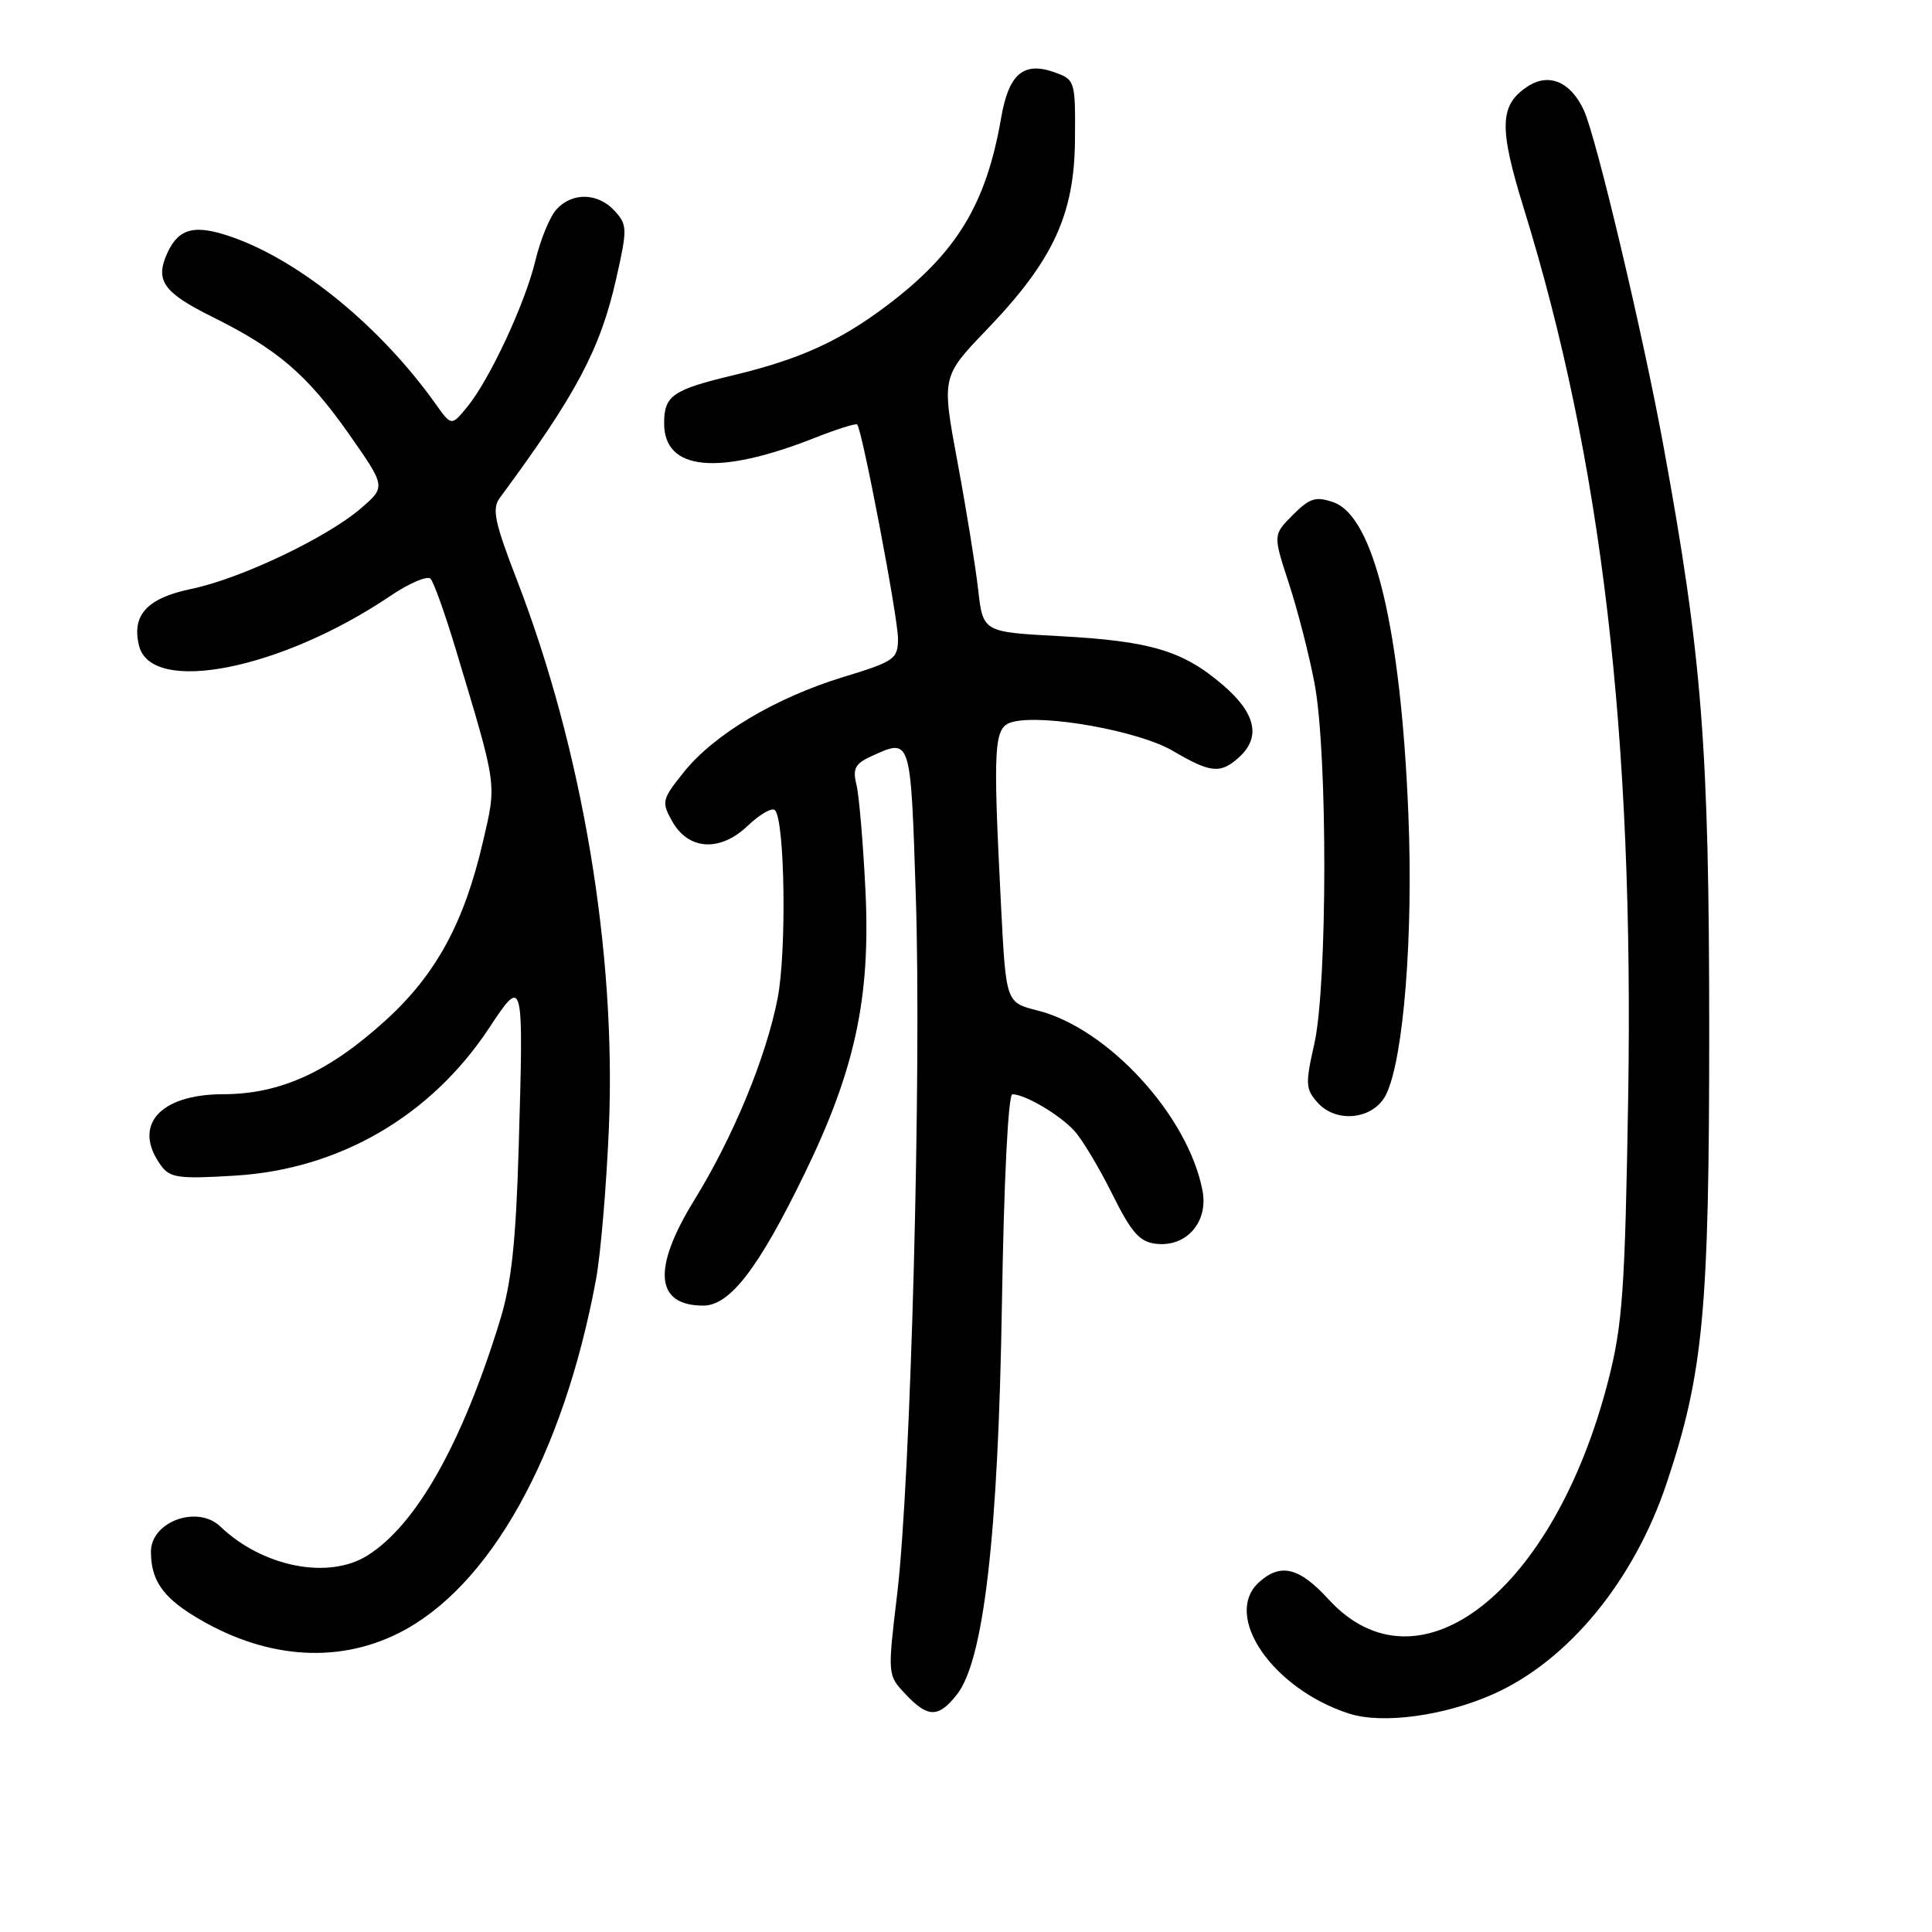 <?xml version="1.0" encoding="UTF-8" standalone="no"?>
<!DOCTYPE svg PUBLIC "-//W3C//DTD SVG 1.1//EN" "http://www.w3.org/Graphics/SVG/1.1/DTD/svg11.dtd" >
<svg xmlns="http://www.w3.org/2000/svg" xmlns:xlink="http://www.w3.org/1999/xlink" version="1.1" viewBox="0 0 256 256">
 <g >
 <path fill="currentColor"
d=" M 197.93 224.45 C 207.87 219.99 216.54 209.41 220.85 196.50 C 225.71 181.94 226.48 173.72 226.48 136.50 C 226.47 98.97 225.54 87.02 220.40 59.00 C 217.71 44.30 211.54 18.29 209.89 14.66 C 208.16 10.85 205.25 9.60 202.43 11.45 C 198.68 13.91 198.58 16.84 201.91 27.61 C 212.24 60.99 216.52 97.50 215.74 145.56 C 215.32 170.94 215.00 175.53 213.11 182.90 C 205.93 210.92 187.97 224.97 176.03 211.91 C 172.16 207.68 169.69 207.07 166.83 209.65 C 161.95 214.07 168.61 223.79 178.76 227.06 C 183.18 228.49 191.45 227.36 197.93 224.45 Z  M 126.80 224.53 C 130.36 220.00 132.27 203.44 132.76 172.75 C 133.03 156.29 133.59 145.00 134.15 145.00 C 135.83 145.00 140.45 147.73 142.38 149.87 C 143.41 151.00 145.66 154.76 147.38 158.22 C 149.92 163.33 151.00 164.56 153.19 164.81 C 157.21 165.27 160.13 161.93 159.34 157.77 C 157.45 147.85 146.82 136.24 137.46 133.89 C 133.30 132.84 133.30 132.84 132.65 120.17 C 131.54 98.36 131.67 96.32 134.18 95.66 C 138.30 94.59 150.89 96.85 155.38 99.48 C 160.43 102.44 161.71 102.57 164.17 100.35 C 167.12 97.68 166.41 94.51 162.02 90.75 C 156.72 86.21 152.44 84.94 140.37 84.29 C 130.25 83.75 130.25 83.75 129.61 78.12 C 129.26 75.03 128.03 67.42 126.87 61.21 C 124.77 49.91 124.77 49.91 130.75 43.68 C 139.54 34.53 142.36 28.46 142.44 18.54 C 142.50 10.69 142.46 10.56 139.70 9.57 C 135.62 8.12 133.65 9.81 132.66 15.60 C 130.68 27.07 126.76 33.52 117.50 40.50 C 111.26 45.20 105.98 47.60 97.29 49.69 C 89.10 51.65 88.00 52.41 88.00 56.10 C 88.00 62.38 95.14 63.07 107.93 58.03 C 110.86 56.87 113.40 56.07 113.58 56.25 C 114.24 56.91 119.00 81.87 118.99 84.63 C 118.98 87.32 118.53 87.64 111.74 89.71 C 102.77 92.45 94.62 97.30 90.61 102.31 C 87.71 105.92 87.63 106.26 89.06 108.81 C 91.22 112.68 95.43 112.92 99.10 109.40 C 100.69 107.89 102.30 106.96 102.68 107.35 C 104.00 108.67 104.25 126.05 103.04 132.28 C 101.51 140.11 97.18 150.60 92.01 159.00 C 86.39 168.11 86.81 173.00 93.19 173.00 C 96.72 173.00 100.52 168.05 106.62 155.50 C 113.30 141.76 115.36 132.21 114.68 118.07 C 114.37 111.71 113.83 105.35 113.48 103.95 C 112.96 101.85 113.31 101.18 115.47 100.20 C 120.74 97.80 120.66 97.57 121.35 118.75 C 122.12 142.26 120.68 196.13 118.88 211.22 C 117.60 221.95 117.60 221.95 119.97 224.47 C 122.95 227.64 124.34 227.65 126.80 224.53 Z  M 52.78 216.42 C 64.88 210.39 74.65 192.89 78.98 169.50 C 79.59 166.20 80.35 157.20 80.68 149.50 C 81.67 126.16 77.16 99.28 68.50 76.87 C 65.53 69.17 65.16 67.42 66.23 65.97 C 76.39 52.21 79.54 46.28 81.65 36.93 C 83.14 30.34 83.13 29.80 81.46 27.96 C 79.26 25.53 75.82 25.44 73.73 27.75 C 72.86 28.71 71.61 31.75 70.95 34.50 C 69.57 40.26 64.85 50.36 61.86 53.98 C 59.81 56.46 59.81 56.46 57.69 53.48 C 50.45 43.32 39.85 34.62 30.82 31.44 C 25.85 29.68 23.69 30.20 22.18 33.51 C 20.51 37.17 21.62 38.75 28.12 41.98 C 36.78 46.28 40.68 49.62 46.20 57.46 C 51.14 64.50 51.14 64.50 47.82 67.36 C 43.28 71.26 31.88 76.68 25.37 78.03 C 19.48 79.25 17.41 81.50 18.43 85.58 C 20.07 92.12 37.26 88.72 51.68 78.99 C 54.21 77.28 56.63 76.24 57.05 76.69 C 57.48 77.14 58.97 81.33 60.38 86.00 C 65.95 104.52 65.83 103.64 63.97 111.63 C 61.50 122.25 57.79 129.08 51.21 135.10 C 43.63 142.02 37.18 144.98 29.58 144.99 C 21.10 145.00 17.48 149.17 21.35 154.46 C 22.53 156.08 23.72 156.24 31.25 155.77 C 45.00 154.91 57.08 147.88 64.76 136.29 C 69.38 129.31 69.39 129.35 68.73 152.00 C 68.36 164.61 67.77 170.03 66.24 175.00 C 61.23 191.28 55.17 202.03 48.71 206.10 C 43.53 209.36 34.81 207.64 29.18 202.26 C 26.16 199.38 20.00 201.62 20.00 205.60 C 20.00 209.27 21.49 211.52 25.62 214.07 C 34.78 219.73 44.46 220.57 52.78 216.42 Z  M 183.70 144.96 C 185.99 140.14 187.27 124.03 186.62 108.00 C 185.63 83.35 182.06 68.45 176.70 66.56 C 174.35 65.74 173.56 65.98 171.31 68.23 C 168.68 70.87 168.68 70.87 170.78 77.29 C 171.94 80.82 173.48 86.81 174.19 90.60 C 175.93 99.78 175.90 130.63 174.15 138.33 C 172.95 143.63 172.99 144.33 174.61 146.12 C 177.15 148.93 182.11 148.30 183.70 144.96 Z "/>
</g>
</svg>